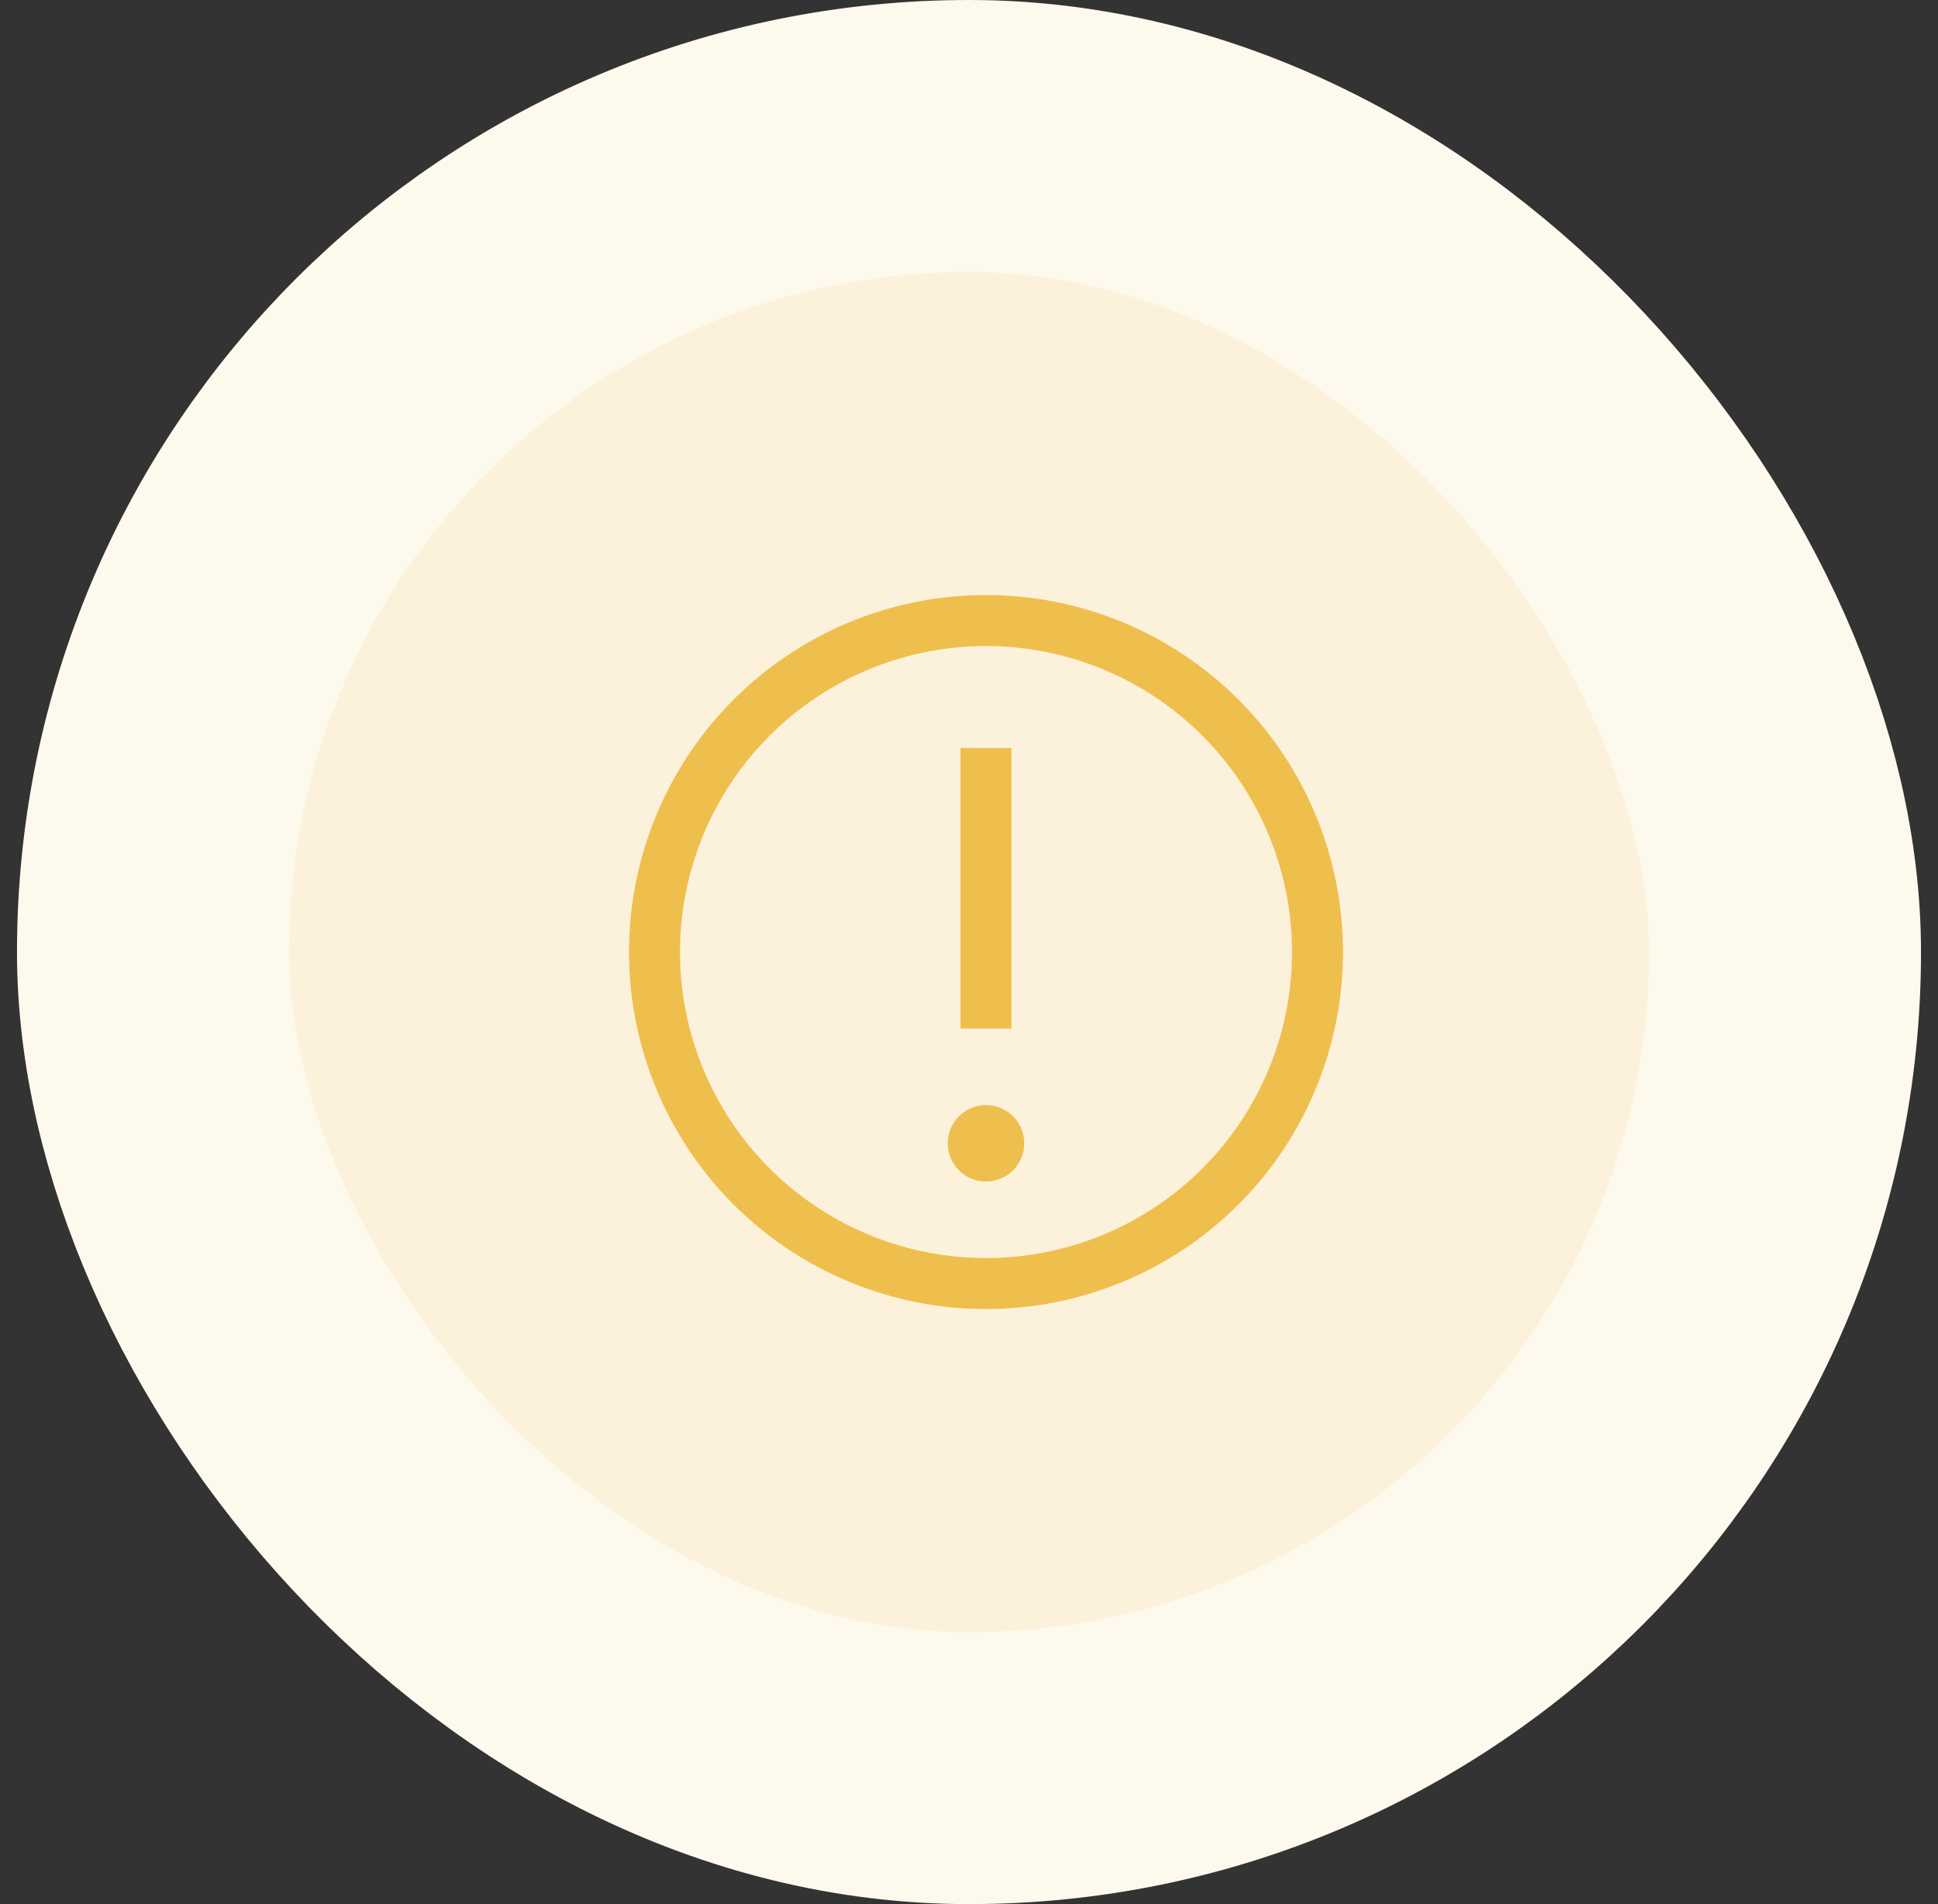 <svg width="57" height="56" viewBox="0 0 57 56" fill="none" xmlns="http://www.w3.org/2000/svg">
<rect x="0" y="0" width="57" height="56" fill="#333333" stroke="none"/>
<rect x="4.5" y="4" width="48" height="48" rx="24" fill="#FCF2DB"/>
<rect x="4.5" y="4" width="48" height="48" rx="24" stroke="#FDF9ED" stroke-width="8"/>
<path d="M29 17.5C26.923 17.5 24.893 18.116 23.166 19.27C21.44 20.423 20.094 22.063 19.299 23.982C18.505 25.9 18.297 28.012 18.702 30.048C19.107 32.085 20.107 33.956 21.575 35.425C23.044 36.893 24.915 37.893 26.952 38.298C28.988 38.703 31.1 38.495 33.018 37.701C34.937 36.906 36.577 35.56 37.73 33.834C38.884 32.107 39.5 30.077 39.5 28C39.5 25.215 38.394 22.544 36.425 20.575C34.456 18.606 31.785 17.5 29 17.5ZM29 37C27.22 37 25.48 36.472 24 35.483C22.52 34.494 21.366 33.089 20.685 31.444C20.004 29.8 19.826 27.99 20.173 26.244C20.52 24.498 21.377 22.895 22.636 21.636C23.895 20.377 25.498 19.52 27.244 19.173C28.99 18.826 30.8 19.004 32.444 19.685C34.089 20.366 35.494 21.52 36.483 23C37.472 24.48 38 26.22 38 28C38 30.387 37.052 32.676 35.364 34.364C33.676 36.052 31.387 37 29 37Z" fill="#EFBF4D"/>
<path d="M28.25 22H29.75V30.25H28.25V22ZM29 32.5C28.777 32.5 28.56 32.566 28.375 32.69C28.19 32.813 28.046 32.989 27.961 33.194C27.875 33.4 27.853 33.626 27.897 33.844C27.94 34.063 28.047 34.263 28.204 34.42C28.362 34.578 28.562 34.685 28.78 34.728C28.999 34.772 29.225 34.749 29.43 34.664C29.636 34.579 29.812 34.435 29.935 34.25C30.059 34.065 30.125 33.847 30.125 33.625C30.125 33.327 30.006 33.041 29.796 32.83C29.584 32.618 29.298 32.5 29 32.5Z" fill="#EFBF4D"/>
</svg>
